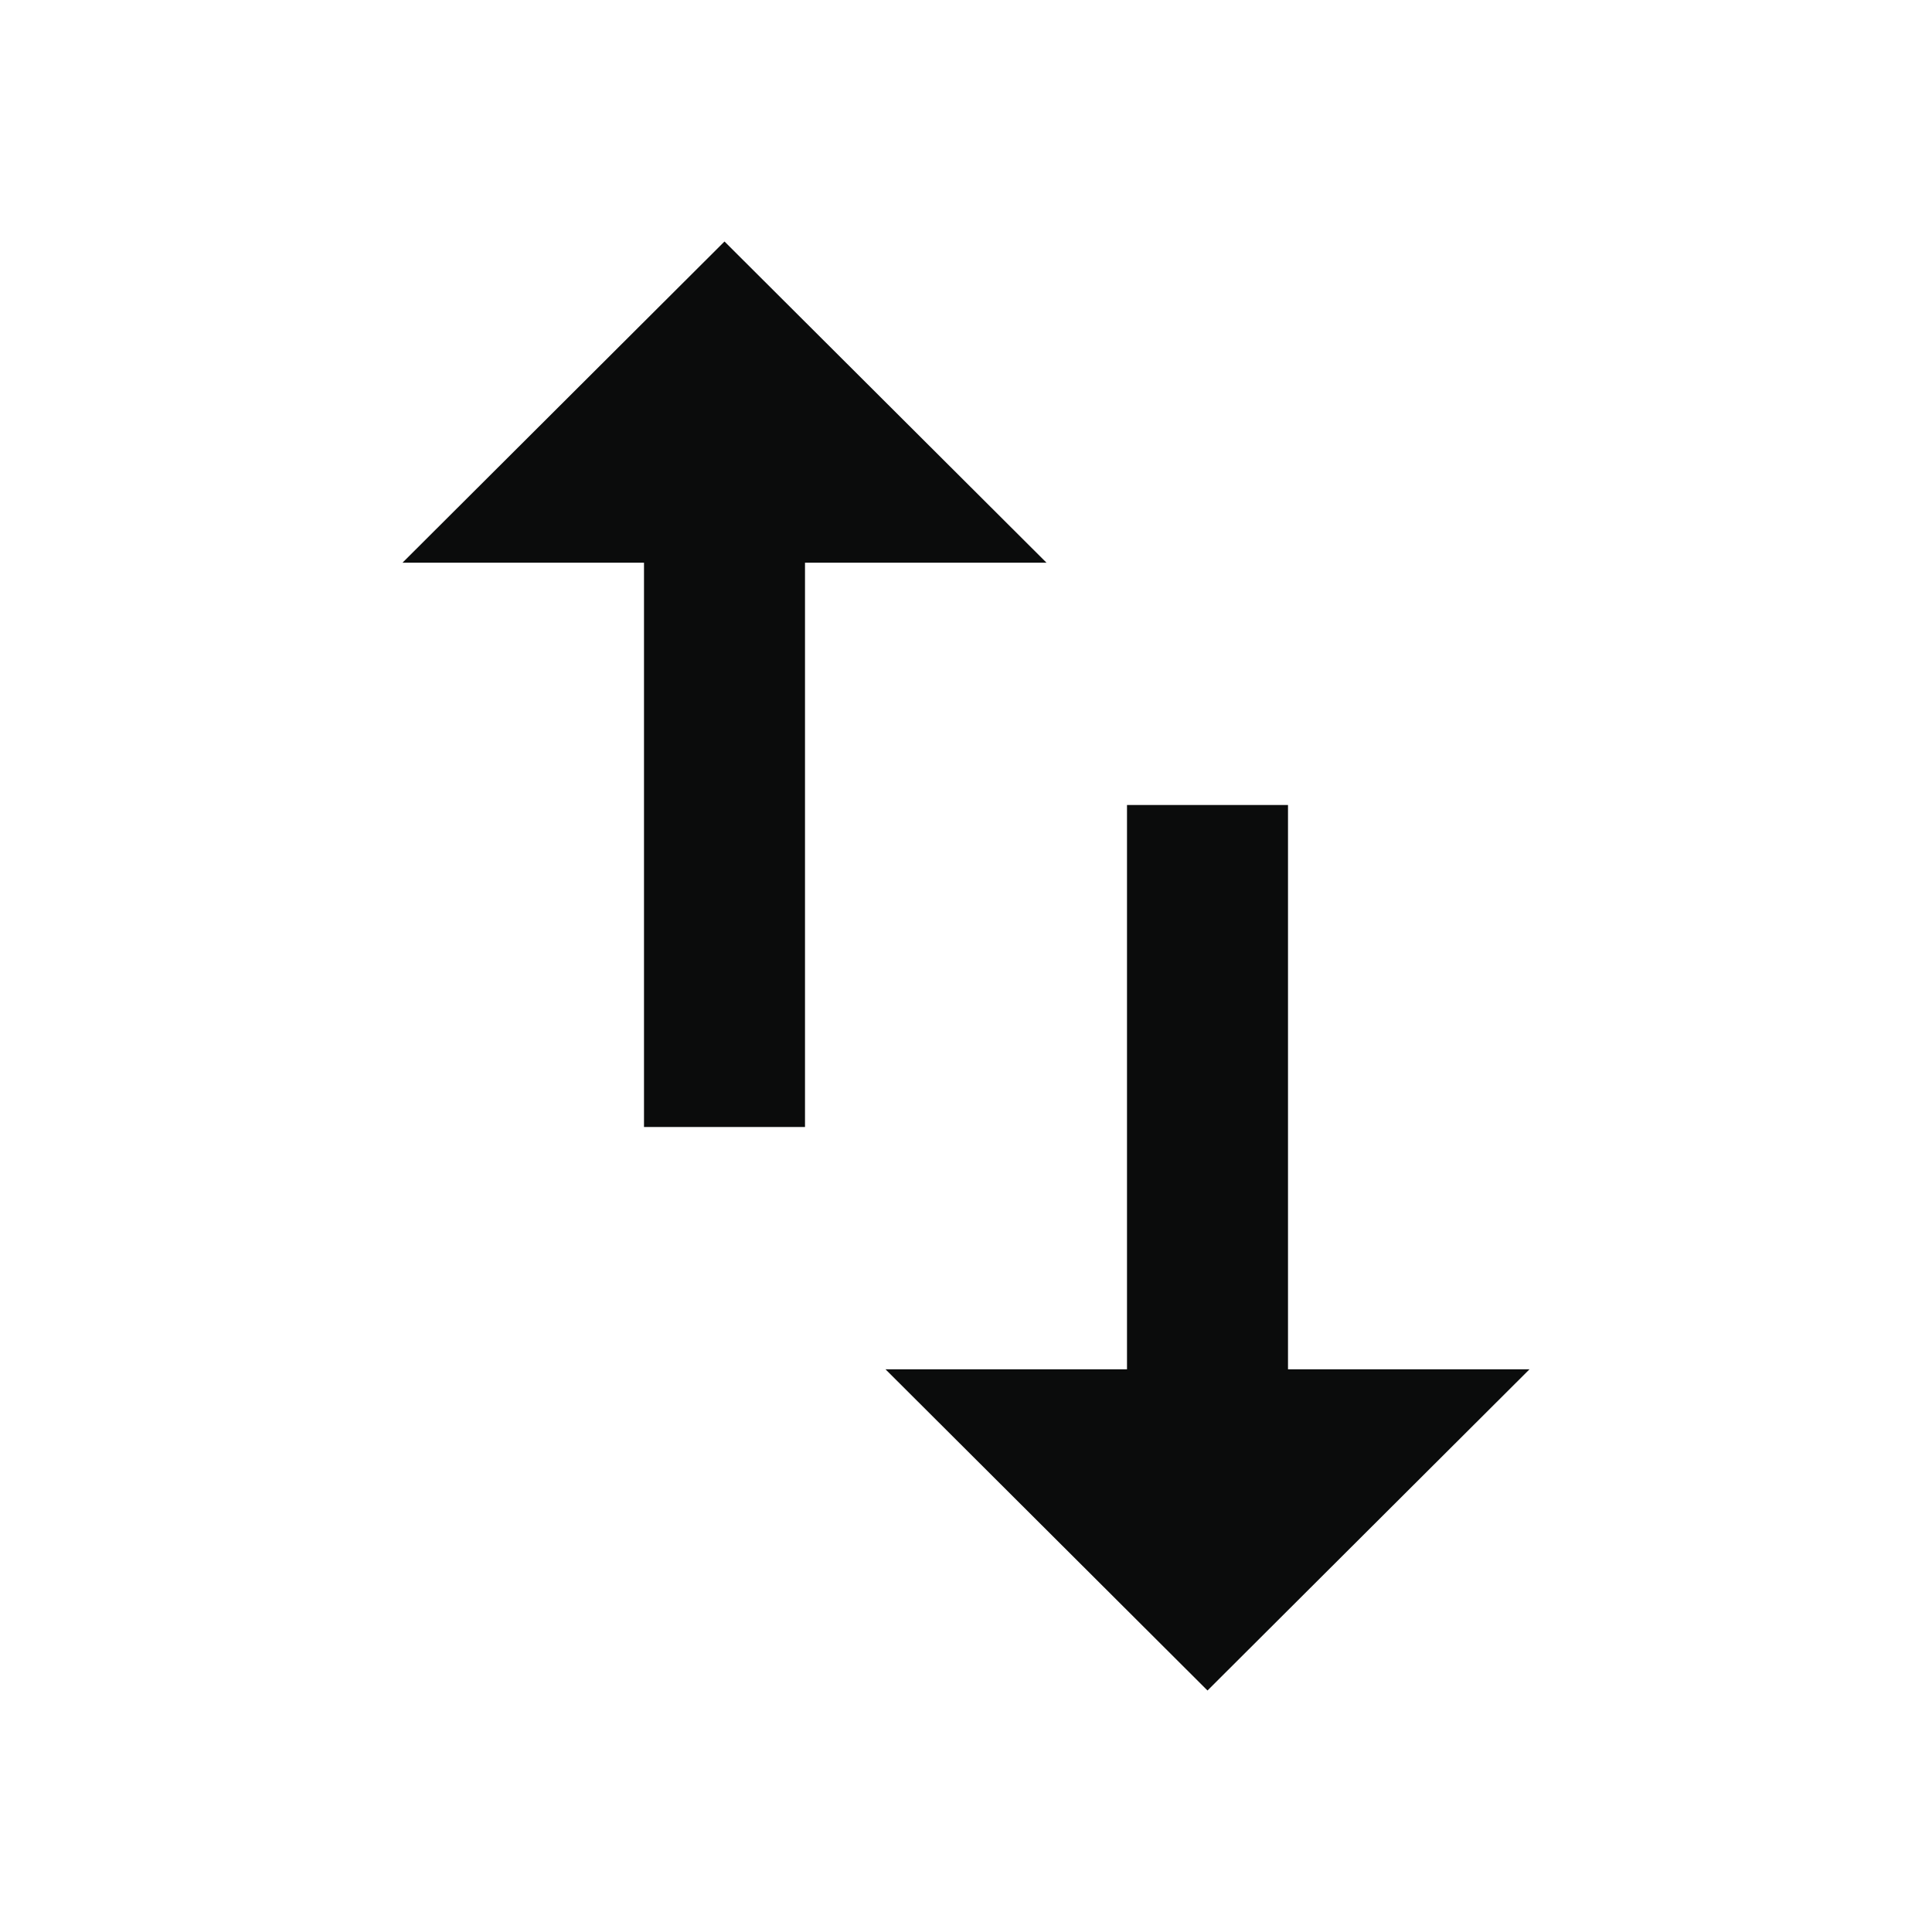 <svg width="24" height="24" viewBox="0 0 24 24" fill="none" xmlns="http://www.w3.org/2000/svg">
<g clip-path="url(#clip0_105_2100)">
<path d="M9 3L5 6.99H8V14H10V6.99H13L9 3ZM16 17.01V10H14V17.01H11L15 21L19 17.01H16Z" fill="#0B0C0C"/>
</g>
<defs>
<clipPath id="clip0_105_2100">
<rect width="24" height="24" fill="white"/>
</clipPath>
</defs>
</svg>
